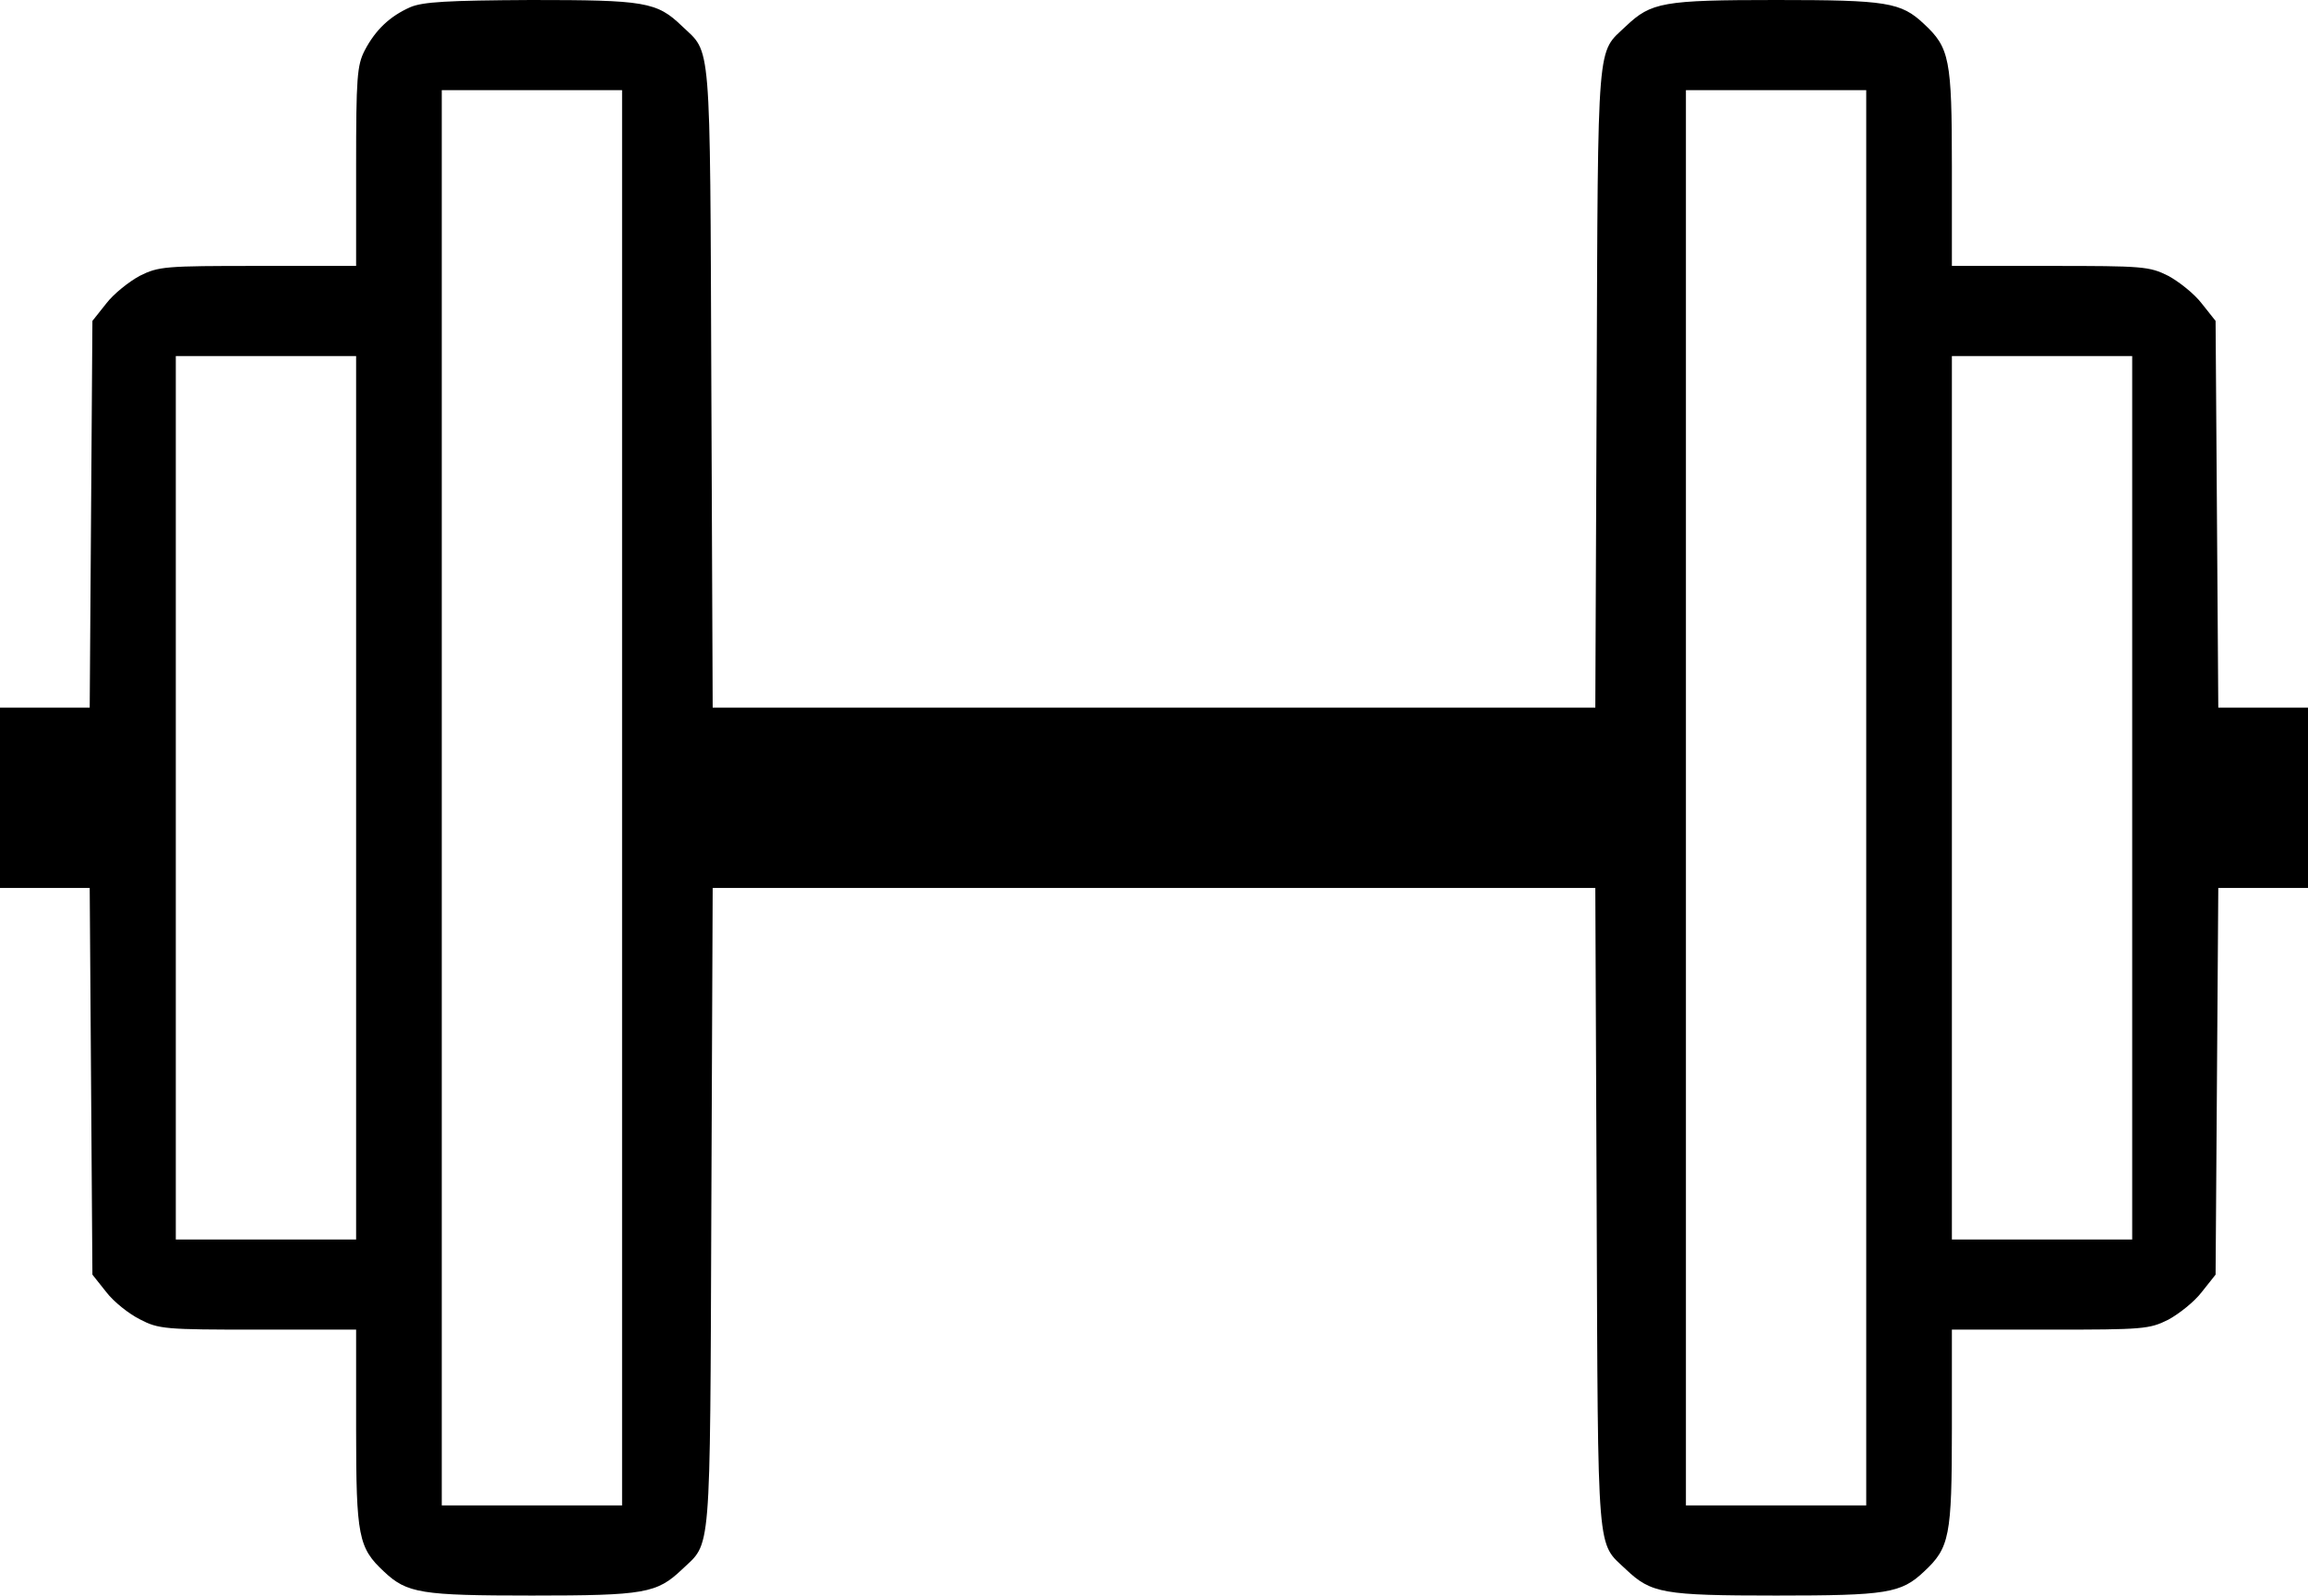 <?xml version="1.0" standalone="no"?>
<!DOCTYPE svg PUBLIC "-//W3C//DTD SVG 20010904//EN"
 "http://www.w3.org/TR/2001/REC-SVG-20010904/DTD/svg10.dtd">
<svg version="1.0" xmlns="http://www.w3.org/2000/svg"
 width="512pt" height="354pt" viewBox="0 0 512 354"
 preserveAspectRatio="xMidYMid meet">

<g transform="translate(0,354) scale(0.1,-0.1)"
fill="#000000" stroke="none">
<path d="M910 3524 c-45 -20 -77 -50 -101 -96 -17 -33 -19 -61 -19 -258 l0
-220 -218 0 c-206 0 -220 -1 -262 -22 -24 -13 -58 -40 -74 -61 l-31 -39 -3
-429 -3 -429 -99 0 -100 0 0 -200 0 -200 100 0 99 0 3 -429 3 -429 31 -39 c16
-21 50 -48 74 -60 42 -22 56 -23 262 -23 l218 0 0 -220 c0 -239 5 -264 62
-317 51 -48 82 -53 328 -53 251 0 277 5 333 58 65 62 62 16 65 800 l3 712 979
0 979 0 3 -712 c3 -784 0 -738 65 -800 56 -53 82 -58 333 -58 246 0 277 5 328
53 57 53 62 78 62 317 l0 220 218 0 c206 0 220 1 262 22 24 13 58 40 74 61
l31 39 3 429 3 429 99 0 100 0 0 200 0 200 -100 0 -99 0 -3 429 -3 429 -31 39
c-16 21 -50 48 -74 61 -42 21 -56 22 -262 22 l-218 0 0 220 c0 239 -5 264 -62
317 -51 48 -82 53 -328 53 -251 0 -277 -5 -333 -58 -65 -62 -62 -16 -65 -799
l-3 -713 -979 0 -979 0 -3 713 c-3 783 0 737 -65 799 -56 54 -82 58 -335 58
-185 -1 -240 -4 -268 -16z m470 -1754 l0 -1570 -200 0 -200 0 0 1570 0 1570
200 0 200 0 0 -1570z m2760 0 l0 -1570 -200 0 -200 0 0 1570 0 1570 200 0 200
0 0 -1570z m-3350 0 l0 -980 -200 0 -200 0 0 980 0 980 200 0 200 0 0 -980z
m3940 0 l0 -980 -200 0 -200 0 0 980 0 980 200 0 200 0 0 -980z"/>
</g>
</svg>
